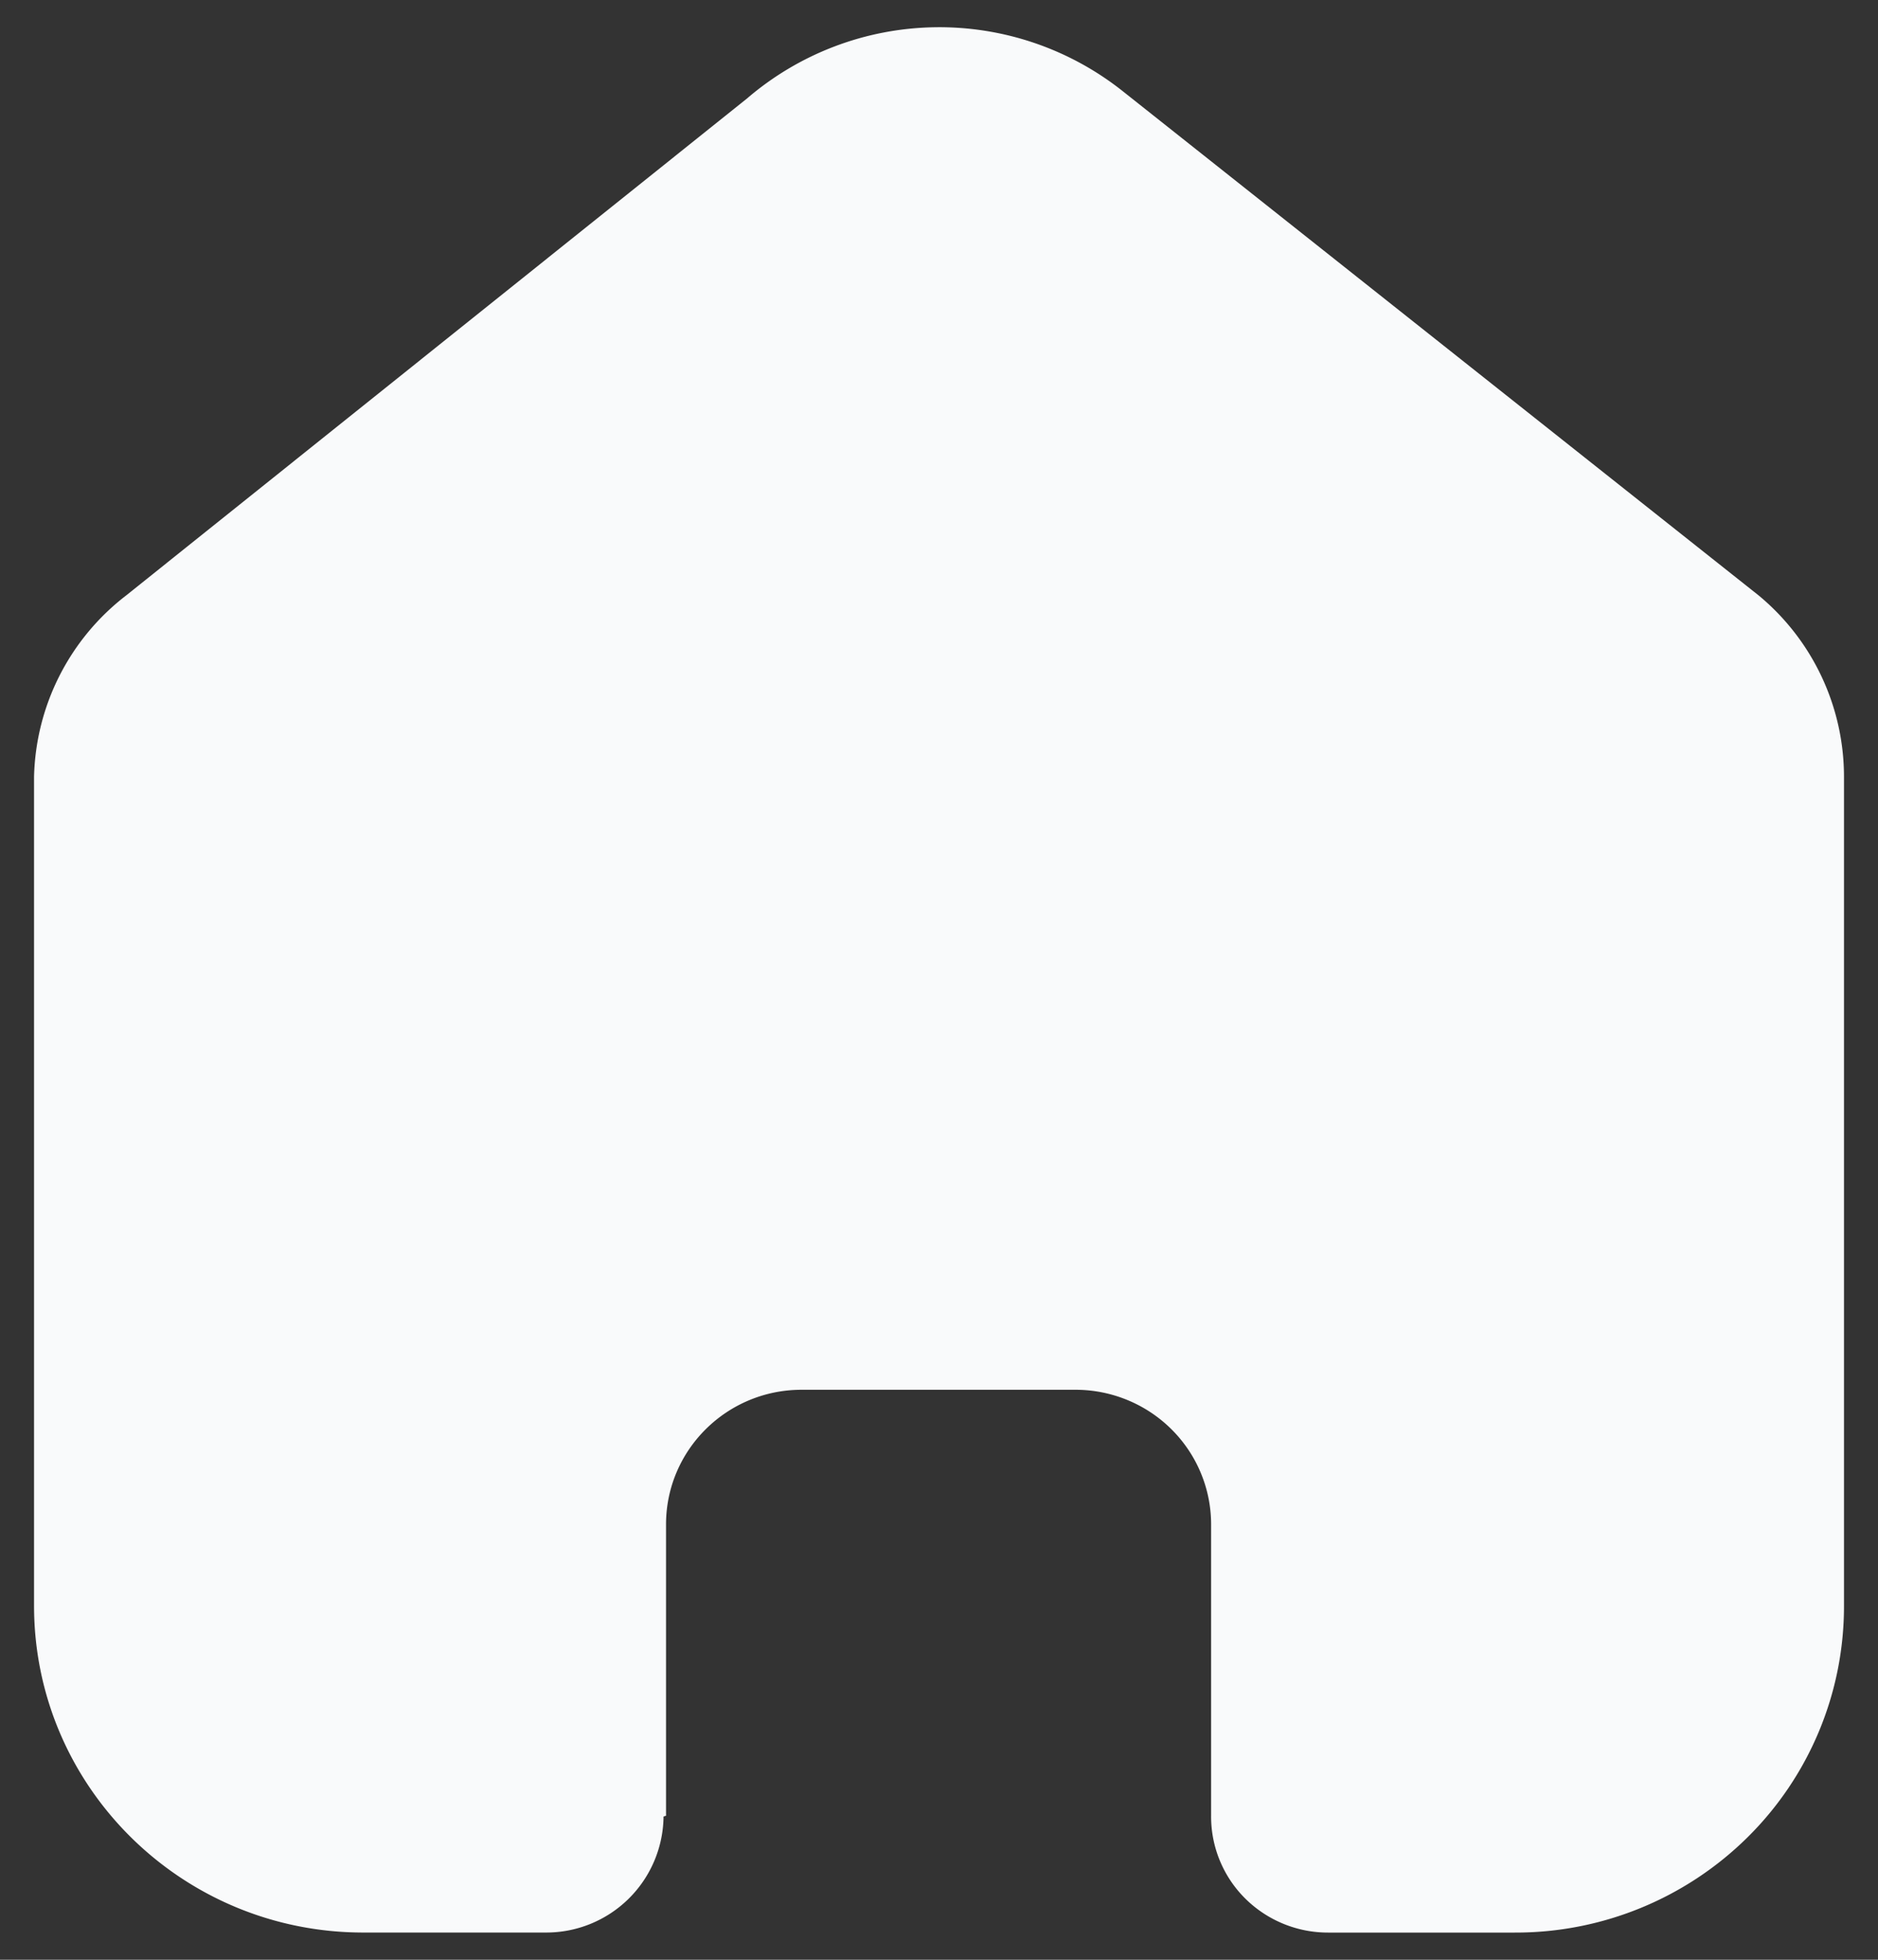 <svg width="46" height="48" fill="none" xmlns="http://www.w3.org/2000/svg"><rect width="100%" height="100%" fill="#333333" stroke="none"/><path d="M16.314 44.471v-7.134c0-1.822 1.488-3.298 3.322-3.298h6.707c.88 0 1.726.347 2.349.966.623.618.973 1.457.973 2.331v7.135a2.83 2.83 0 00.83 2.023c.538.537 1.27.84 2.032.84h4.575a8.074 8.074 0 005.701-2.332 7.956 7.956 0 002.364-5.654V19.023a5.77 5.77 0 00-2.09-4.439L27.514 2.244a7.227 7.227 0 00-9.214.166L3.09 14.584a5.773 5.773 0 00-2.256 4.439v20.305c0 4.421 3.61 8.005 8.065 8.005h4.47a2.873 2.873 0 002.884-2.841l.063-.02z" fill="#F9FAFB"/></svg>